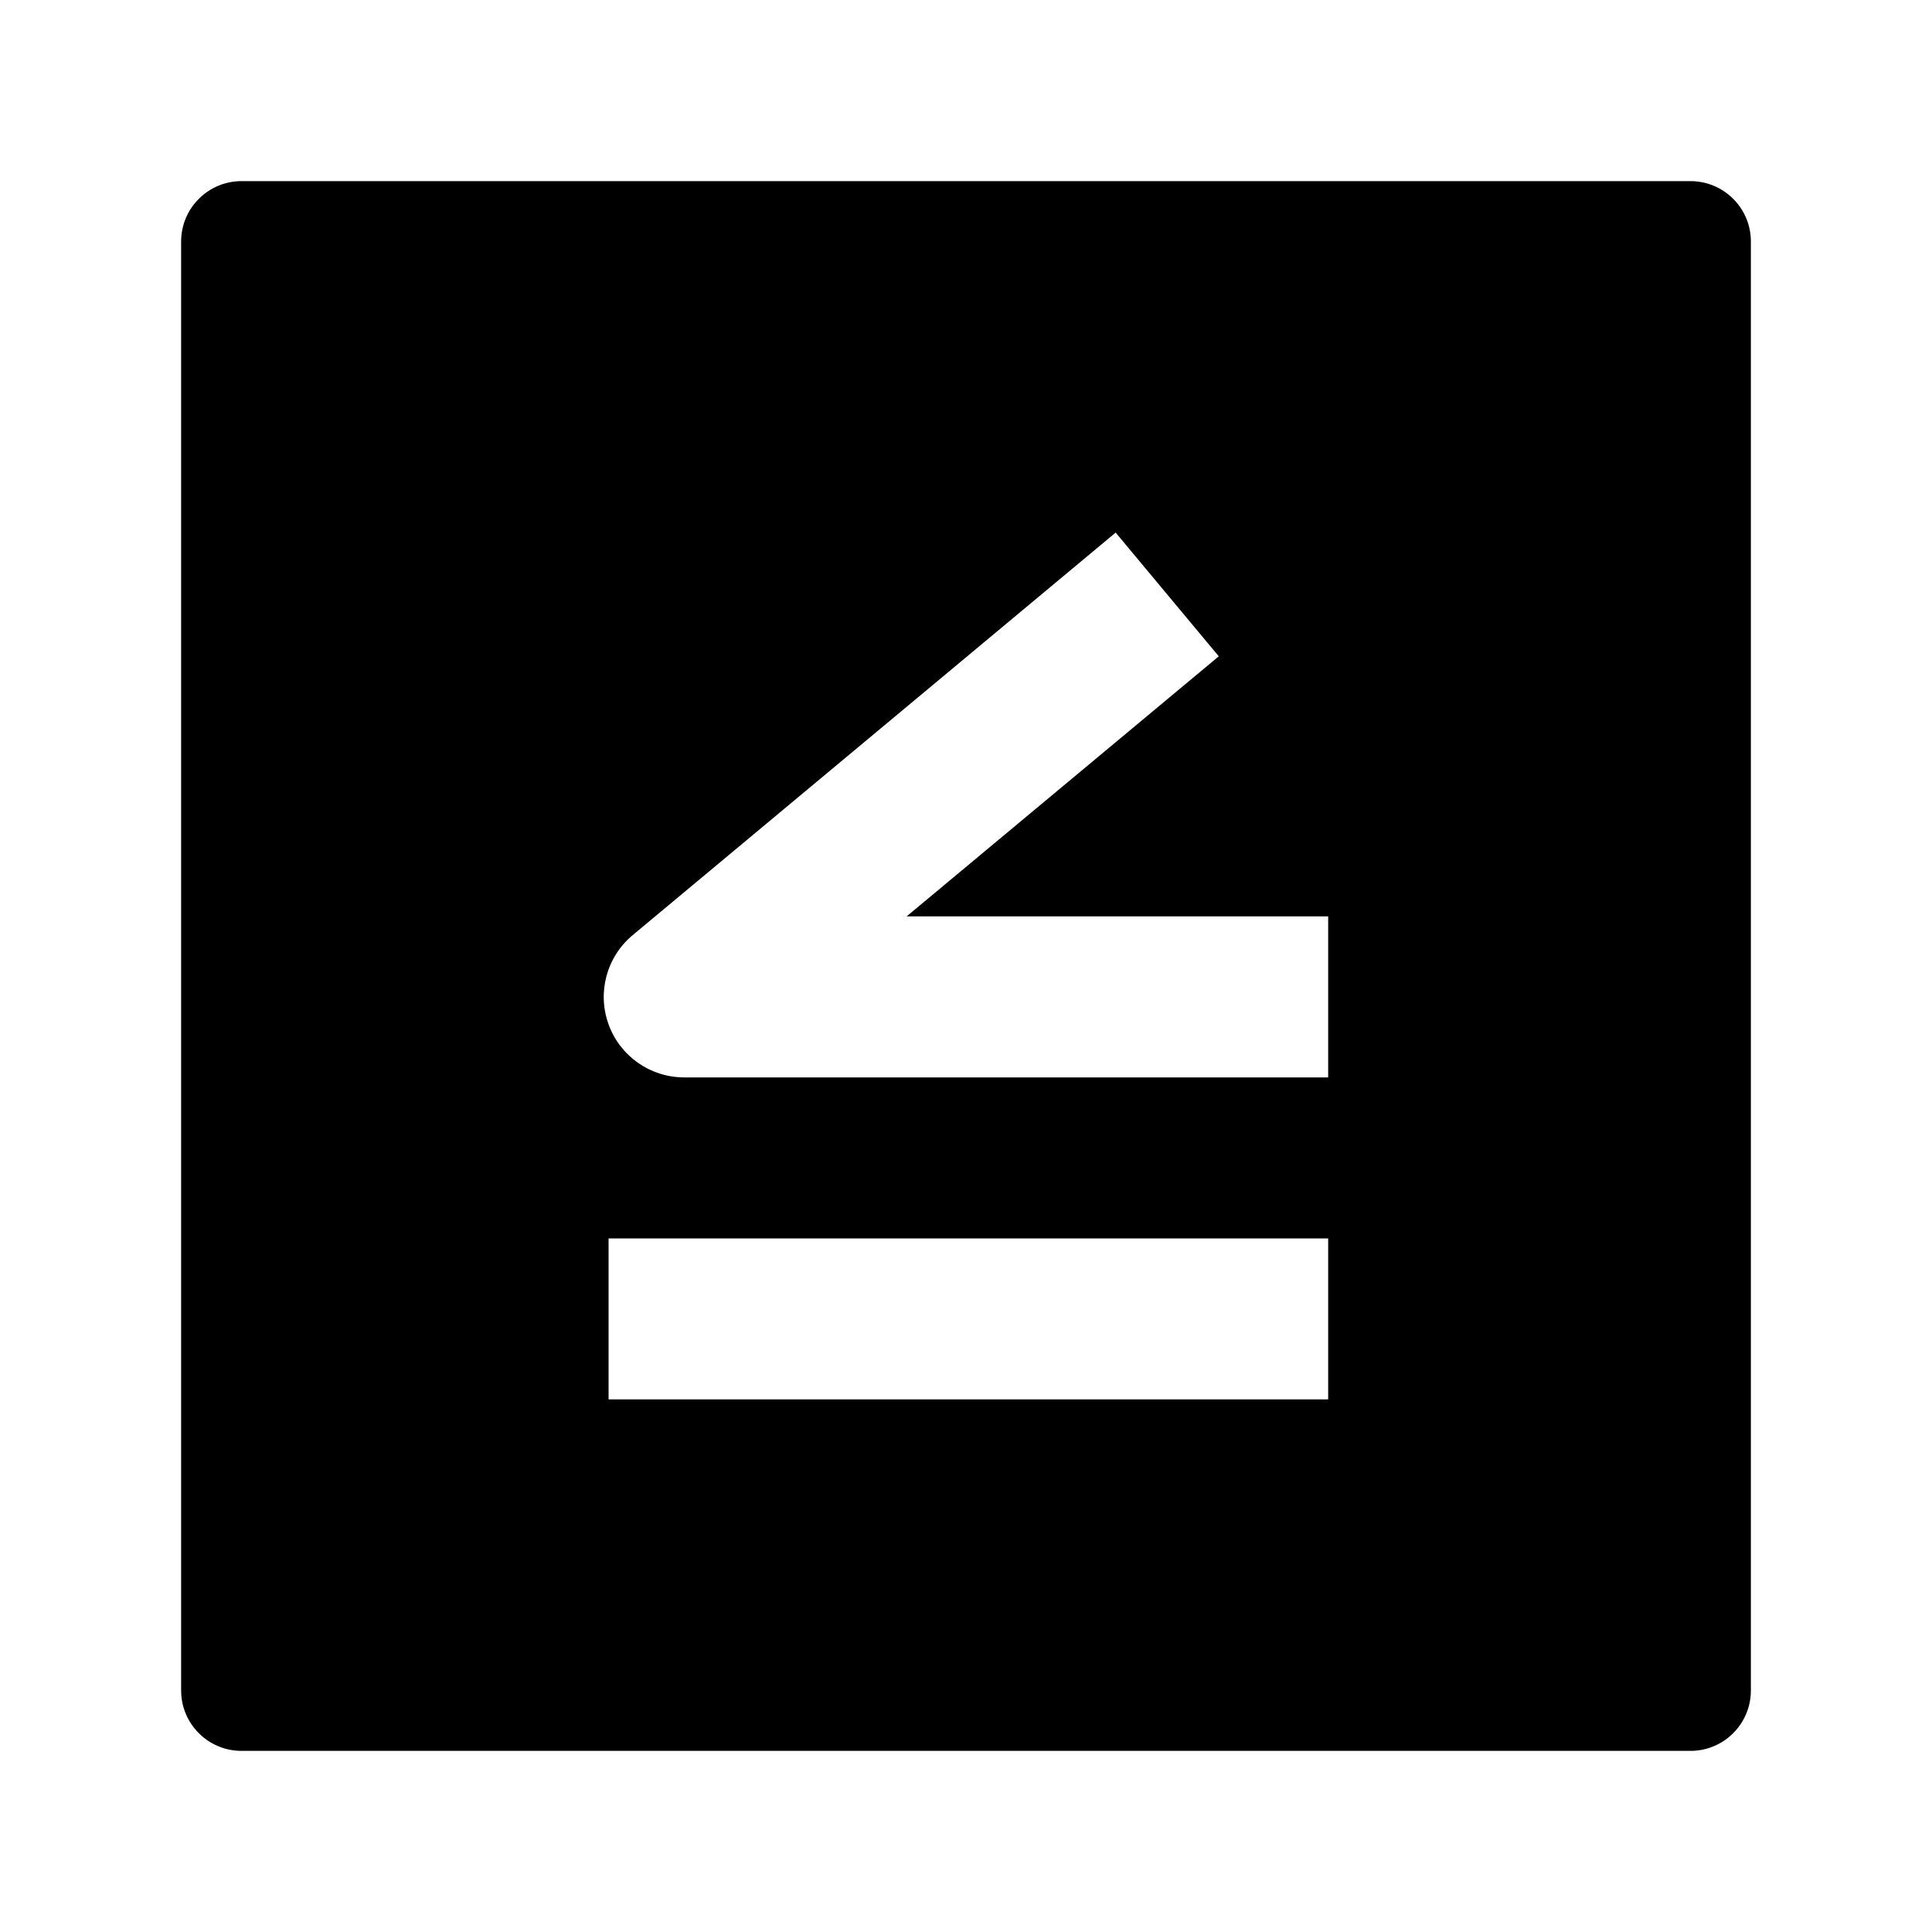 <svg width="24" height="24" viewBox="0 0 24 24" xmlns="http://www.w3.org/2000/svg">
    <path fill-rule="evenodd" clip-rule="evenodd" d="M3 2.25C2.801 2.25 2.61 2.329 2.47 2.47C2.329 2.61 2.25 2.801 2.25 3V21C2.25 21.414 2.586 21.75 3 21.75H21C21.414 21.75 21.75 21.414 21.75 21V3C21.75 2.586 21.414 2.25 21 2.25L3 2.25ZM15.14 8.153L11.262 11.384H16.499V13.384H8.5C8.079 13.384 7.703 13.121 7.56 12.725C7.416 12.329 7.536 11.886 7.86 11.616L13.859 6.616L15.14 8.153ZM7.56 17.384H16.499V15.384H7.56V17.384Z"/>
</svg>
